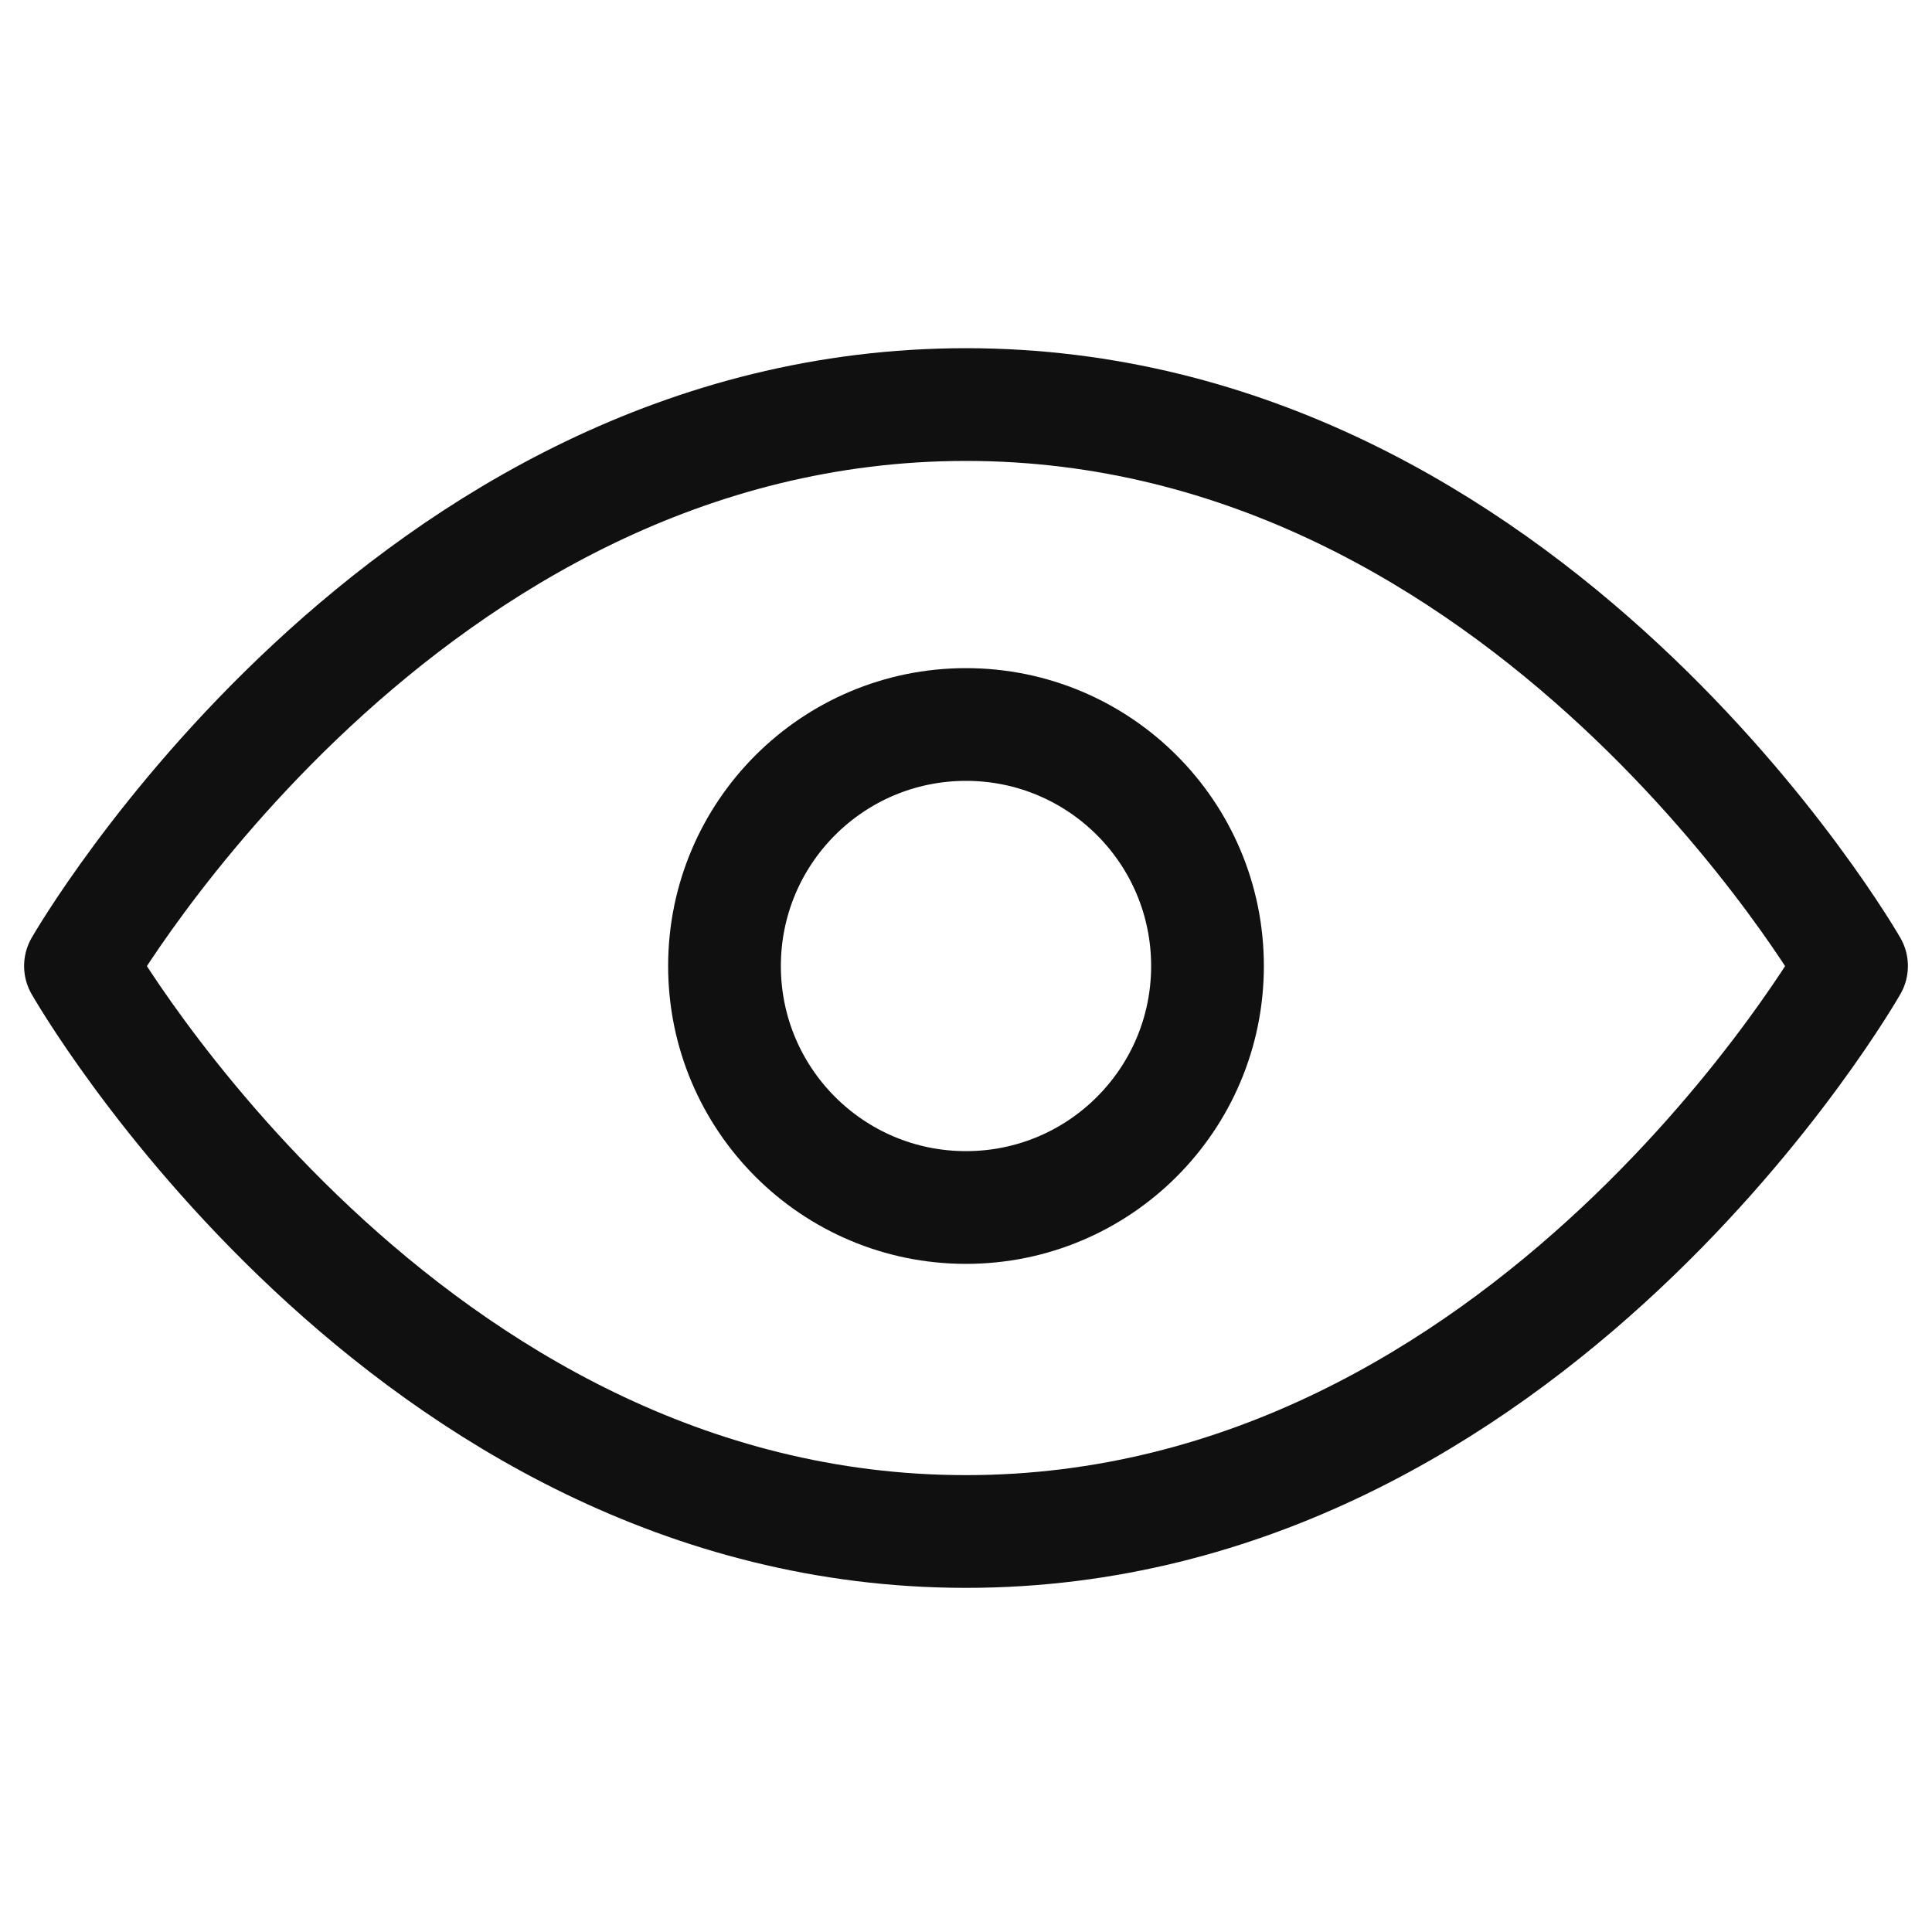 <svg width="20" height="20" viewBox="0 0 20 20" fill="none" xmlns="http://www.w3.org/2000/svg">
<path d="M0.833 10C0.833 10 4.167 4.188 10 4.188C15.834 4.188 19.167 10 19.167 10C19.167 10 15.834 15.854 10 15.854C4.167 15.854 0.833 10 0.833 10Z" stroke="#101010" stroke-width="1.167" stroke-linecap="round" stroke-linejoin="round"/>
<path d="M10 12.5C11.381 12.5 12.5 11.381 12.5 10C12.5 8.619 11.381 7.5 10 7.5C8.619 7.5 7.5 8.619 7.5 10C7.5 11.381 8.619 12.5 10 12.5Z" stroke="#101010" stroke-width="1.167" stroke-linecap="round" stroke-linejoin="round"/>
</svg>
